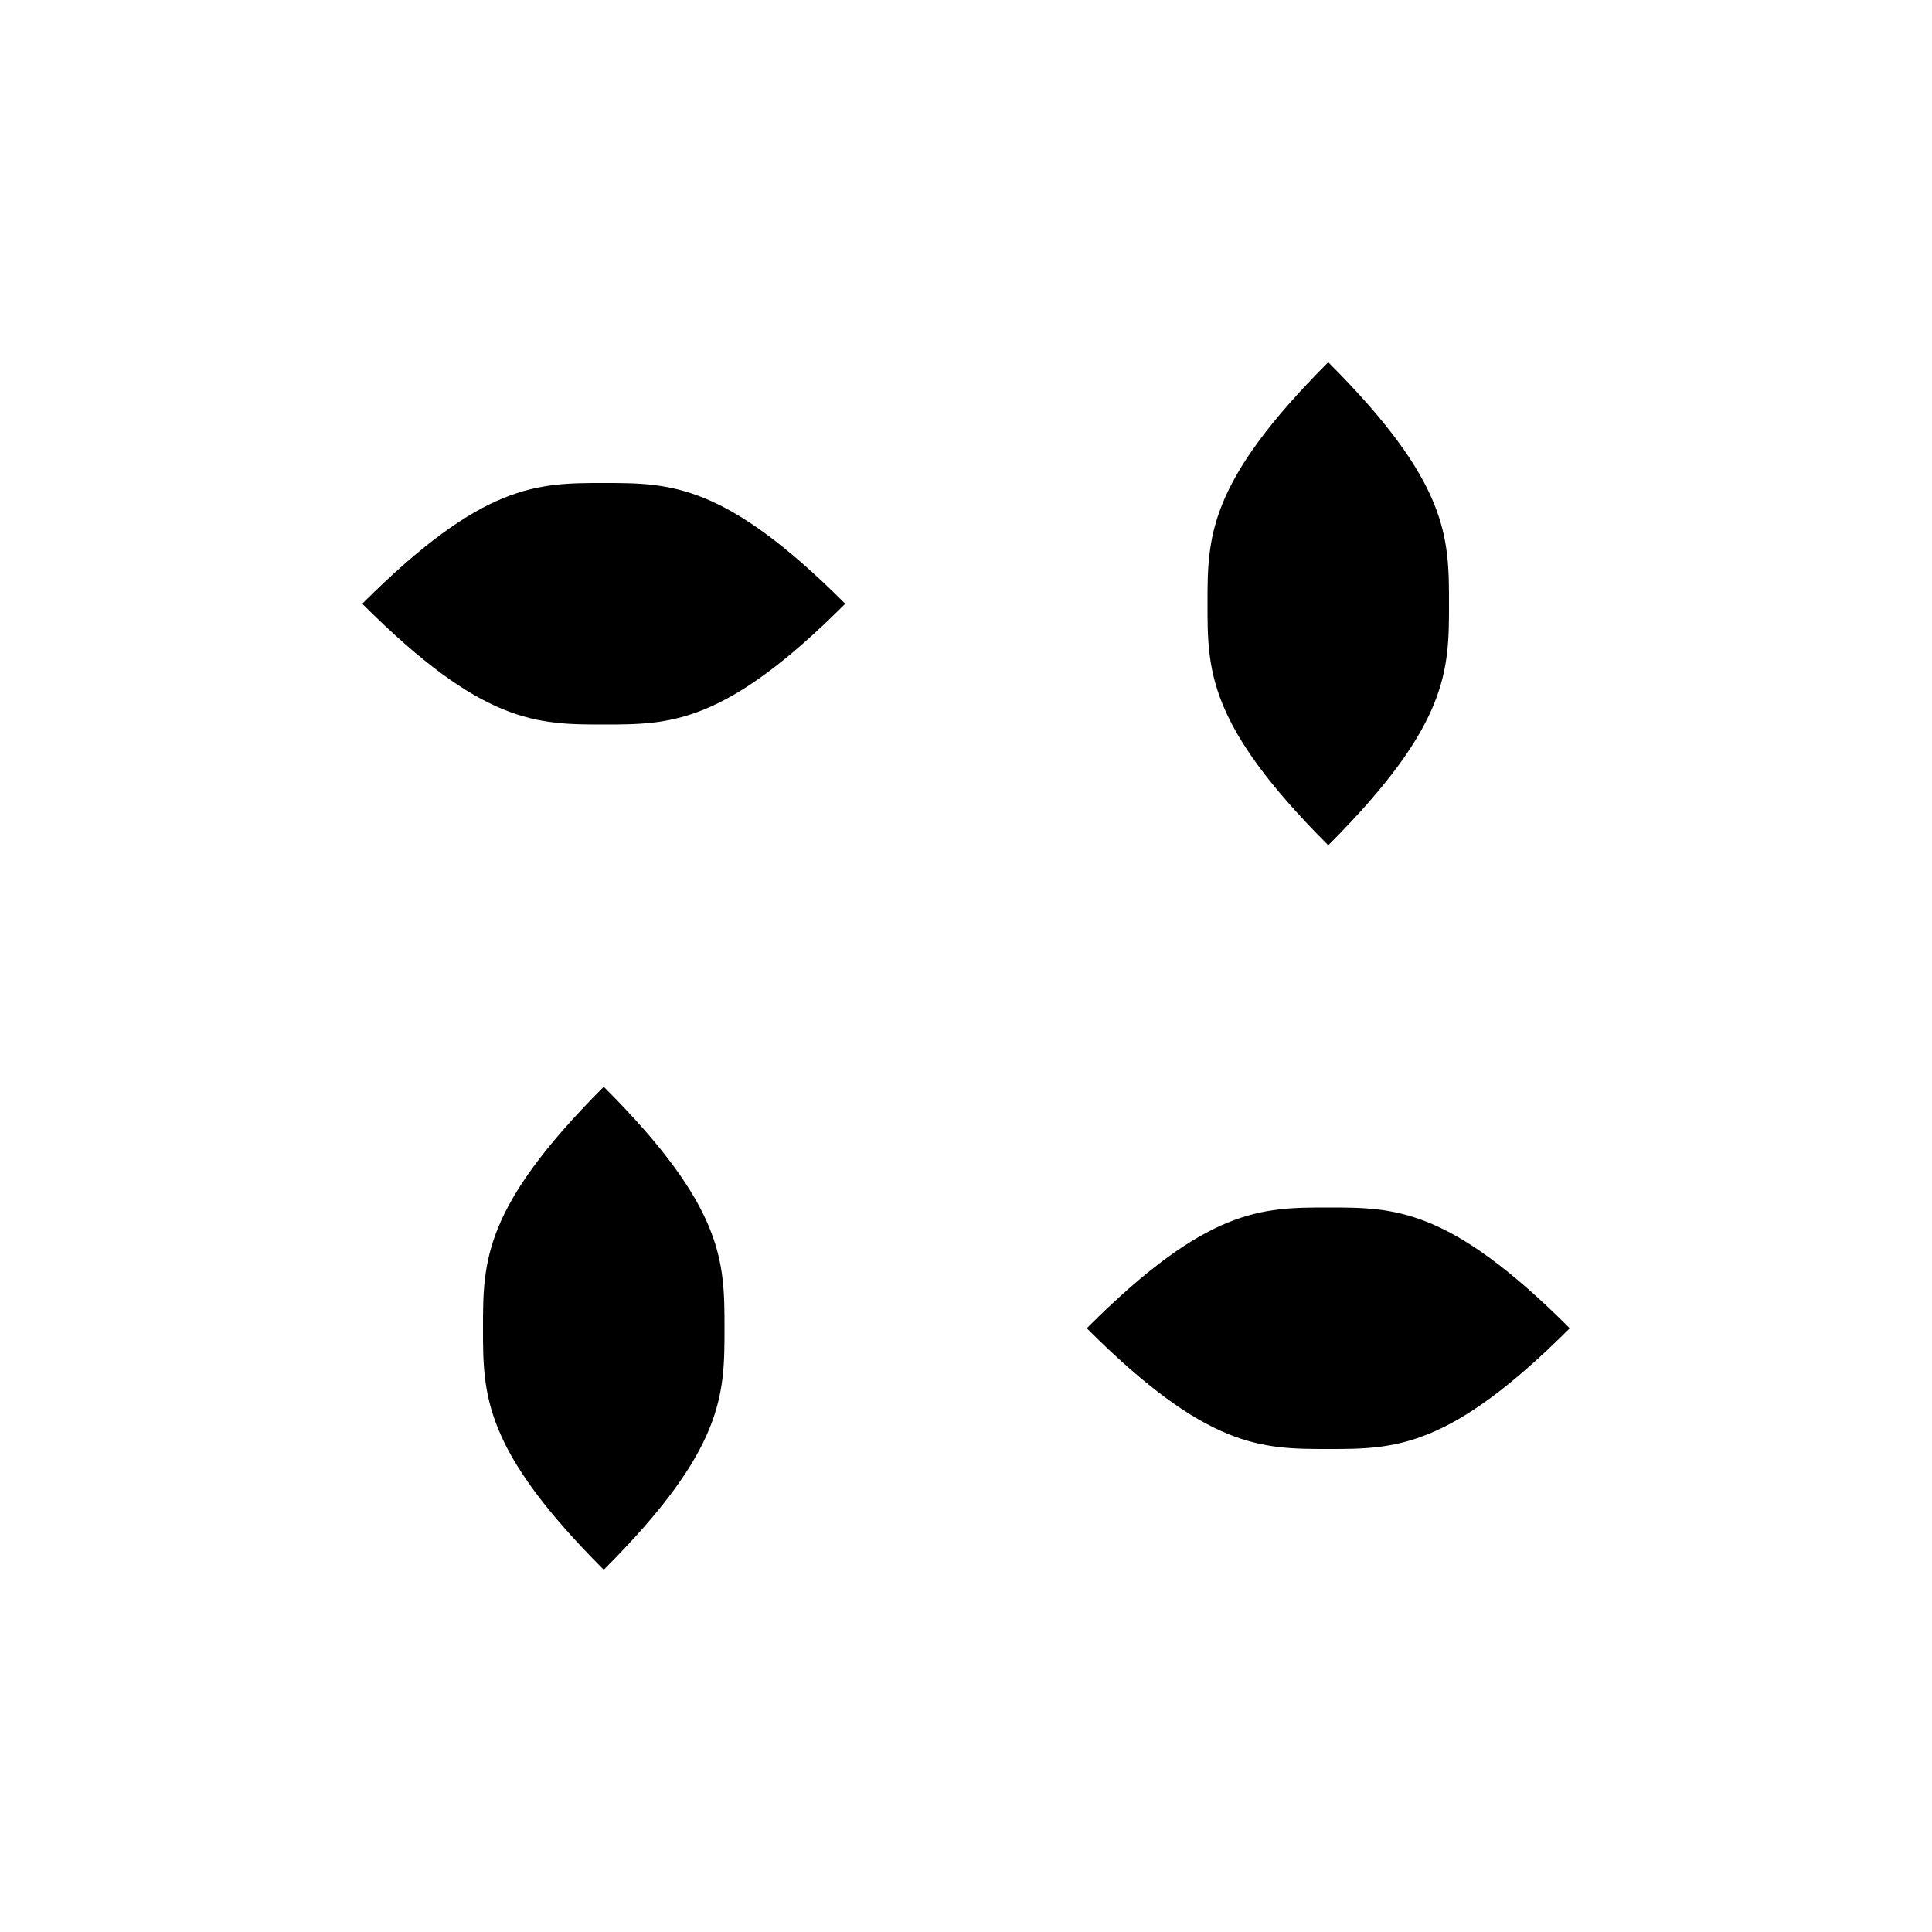 <svg xmlns="http://www.w3.org/2000/svg" width="32" height="32"><path d="M14 10c-2 2-2.895 2-4 2-1.102 0-2 0-4-2 2-2 2.898-2 4-2 1.105 0 2 0 4 2Zm12 12c-2 2-2.898 2-4 2-1.101 0-2 0-4-2 2-2 2.895-2 4-2 1.102 0 2 0 4 2Zm-16-4c2 2 2 2.895 2 4 0 1.102 0 2-2 4-2-2-2-2.898-2-4 0-1.105 0-2 2-4ZM22 6c2 2 2 2.898 2 4 0 1.105 0 2-2 4-2-2-2-2.895-2-4 0-1.102 0-2 2-4Zm0 0" style="stroke:none;fill-rule:nonzero;fill:#000;fill-opacity:1"/></svg>